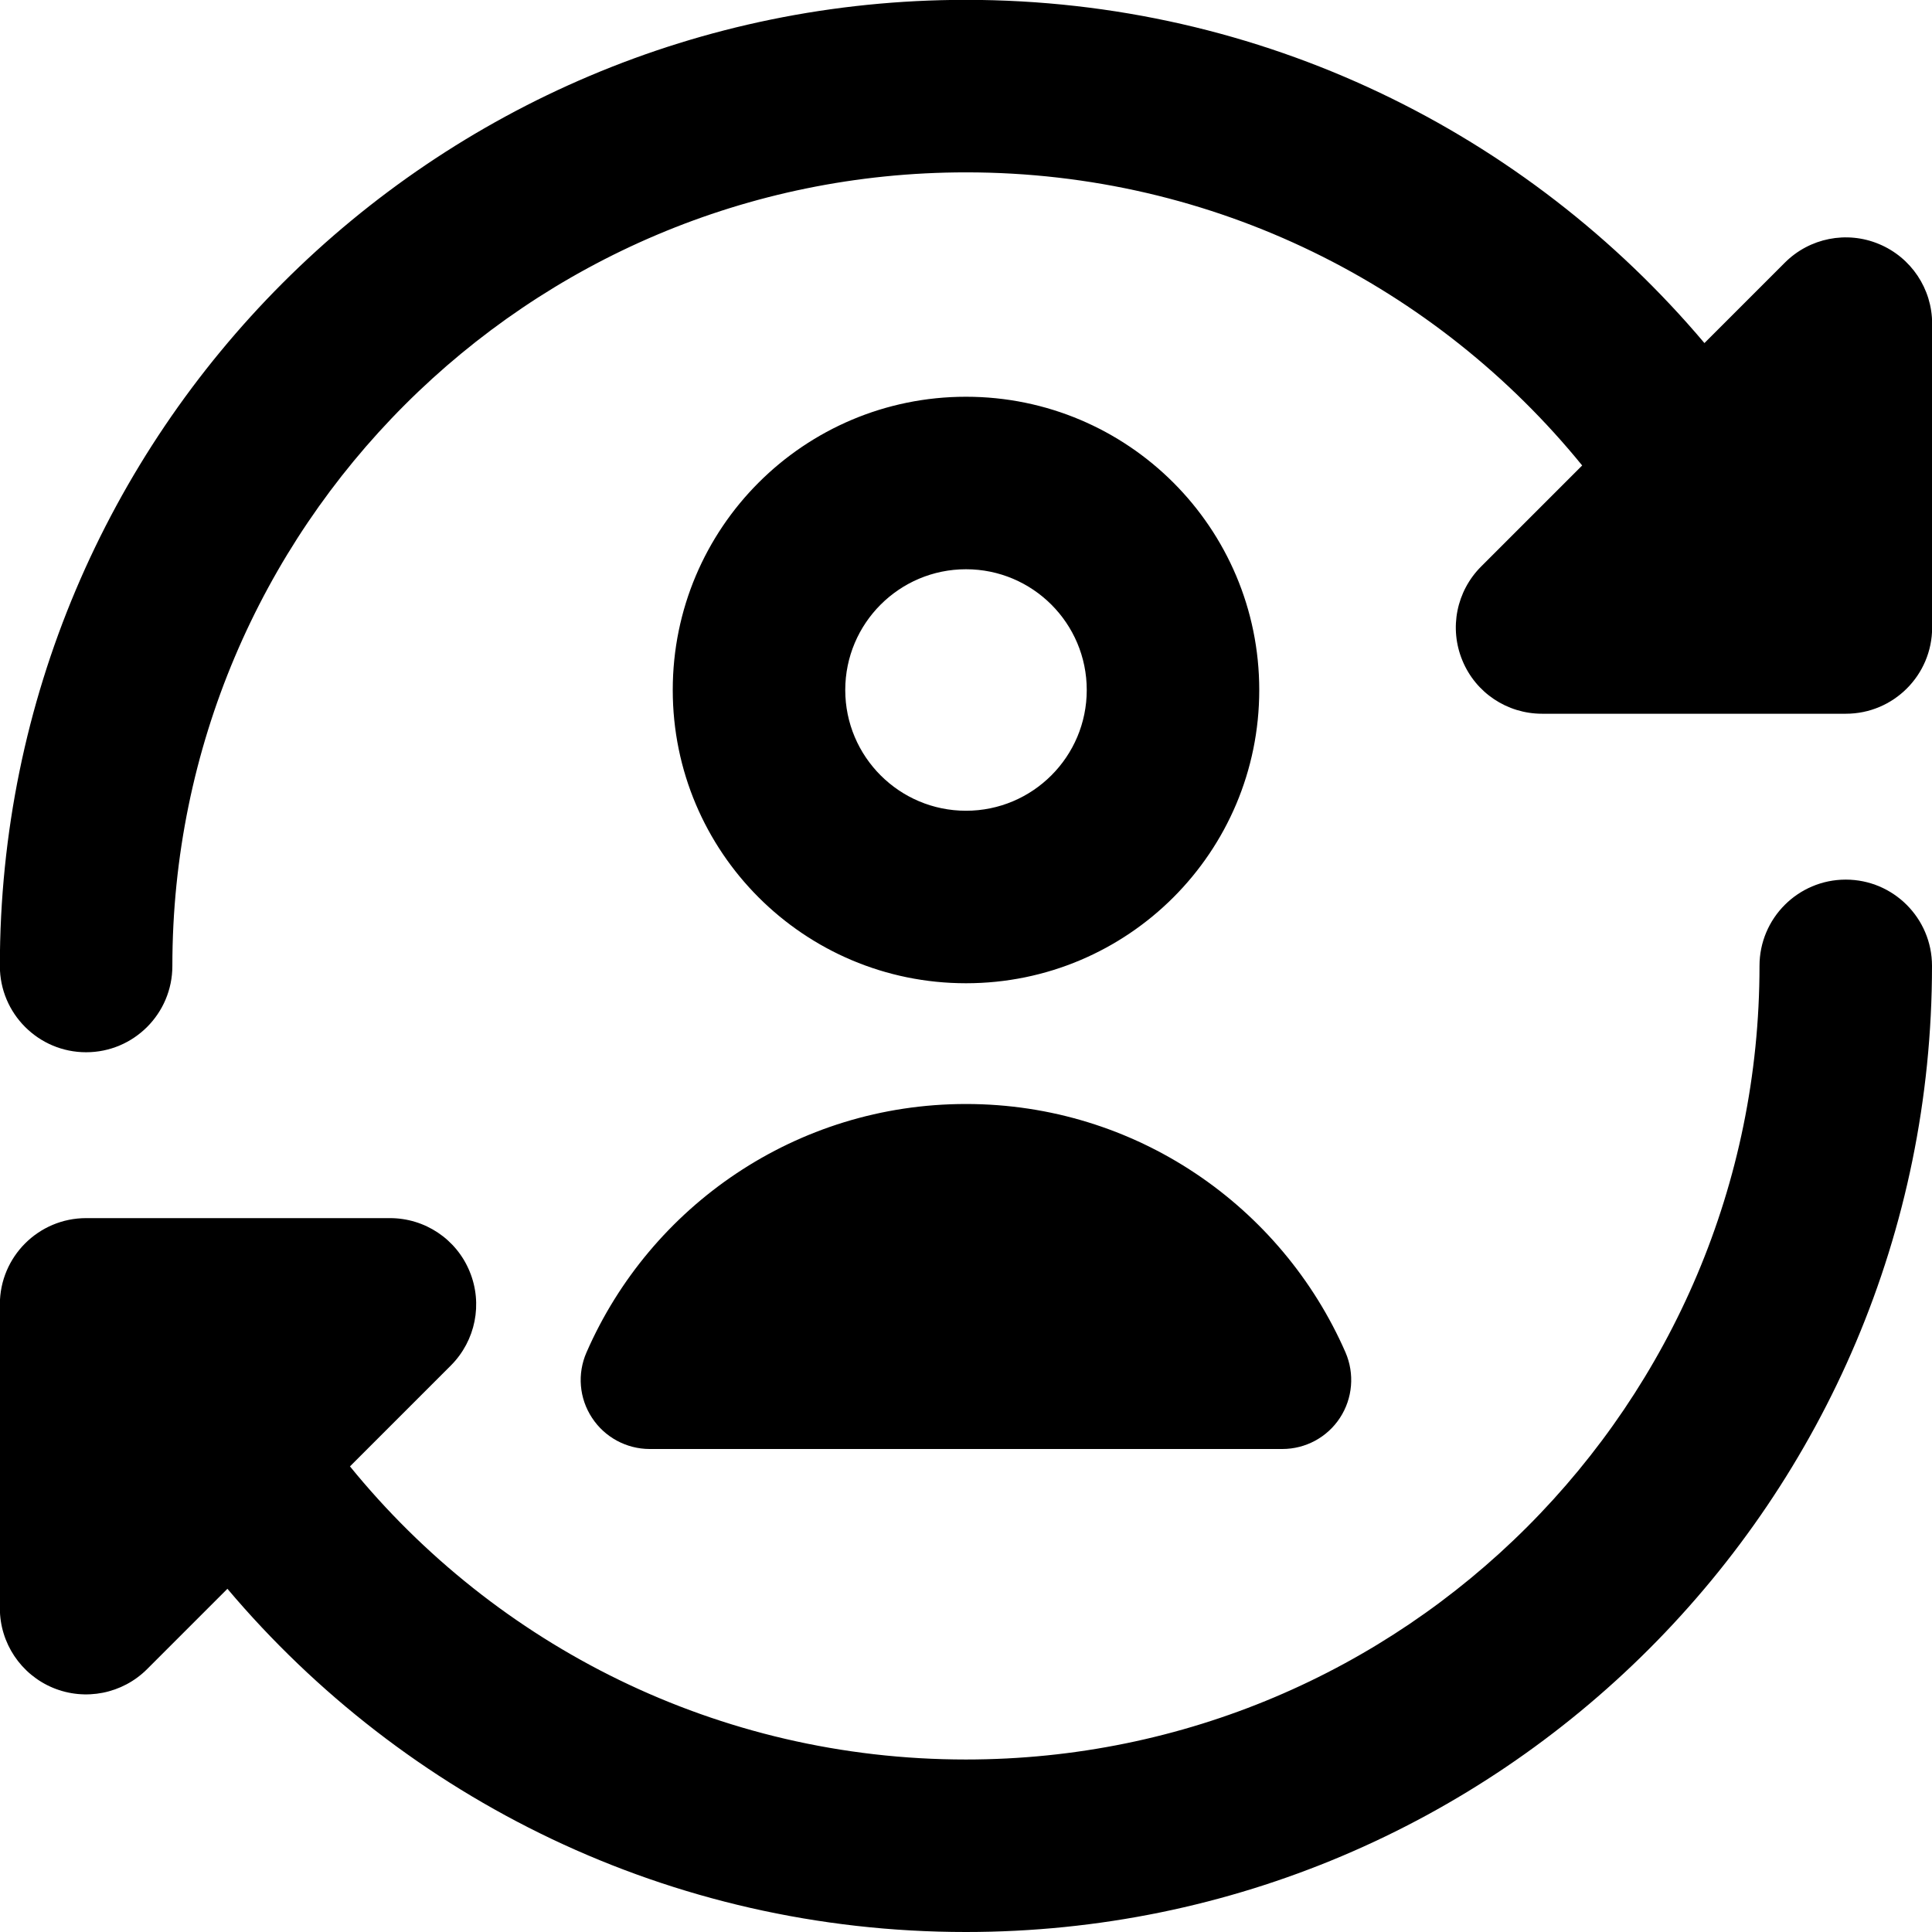 <svg xmlns="http://www.w3.org/2000/svg" fill="none" viewBox="0 0 14 14" id="User-Sync-Online-In-Person--Streamline-Core-Remix">
  <desc>
    User Sync Online In Person Streamline Icon: https://streamlinehq.com
  </desc>
  <g id="Free Remix/Interface Essential/user-sync-online-in-person">
    <path id="Union" fill="#000000" fill-rule="evenodd" d="M7 1.249c-3.176 0 -5.751 2.575 -5.751 5.751 0 0.345 -0.28 0.625 -0.625 0.625s-0.625 -0.28 -0.625 -0.625c0 -3.866 3.134 -7.001 7.001 -7.001 2.147 0 4.067 0.966 5.351 2.487l0.583 -0.583c0.179 -0.179 0.448 -0.232 0.681 -0.135 0.234 0.097 0.386 0.325 0.386 0.577v2.202c0 0.345 -0.28 0.625 -0.625 0.625h-0.469c-0.013 0 -0.025 0 -0.038 0h-1.695c-0.253 0 -0.481 -0.152 -0.577 -0.386 -0.097 -0.234 -0.043 -0.502 0.136 -0.681l0.732 -0.732c-1.055 -1.297 -2.663 -2.124 -4.464 -2.124Zm6.375 5.125c0.345 0 0.625 0.28 0.625 0.625 0 3.866 -3.134 7.001 -7.001 7.001 -2.147 0 -4.067 -0.966 -5.351 -2.487l-0.582 0.582c-0.179 0.179 -0.448 0.232 -0.681 0.136 -0.234 -0.097 -0.386 -0.325 -0.386 -0.577V9.452c0 -0.345 0.28 -0.625 0.625 -0.625H1.097c0.01 -0 0.02 -0 0.03 0h1.699c0.253 0 0.481 0.152 0.577 0.386 0.097 0.234 0.043 0.502 -0.135 0.681l-0.732 0.732c1.055 1.297 2.663 2.124 4.463 2.124 3.176 0 5.751 -2.575 5.751 -5.751 0 -0.345 0.28 -0.625 0.625 -0.625ZM6.125 5c0 -0.483 0.392 -0.875 0.875 -0.875s0.875 0.392 0.875 0.875 -0.392 0.875 -0.875 0.875 -0.875 -0.392 -0.875 -0.875Zm0.875 -2.125c-1.174 0 -2.125 0.951 -2.125 2.125s0.951 2.125 2.125 2.125c1.174 0 2.125 -0.951 2.125 -2.125s-0.951 -2.125 -2.125 -2.125ZM7 8c-1.231 0 -2.288 0.741 -2.75 1.8 -0.068 0.155 -0.053 0.333 0.04 0.474 0.092 0.141 0.25 0.226 0.418 0.226h4.584c0.169 0 0.326 -0.085 0.418 -0.226 0.092 -0.141 0.107 -0.319 0.04 -0.474C9.287 8.741 8.231 8 7 8Z" clip-rule="evenodd" stroke-width="1"></path>
  </g>
</svg>